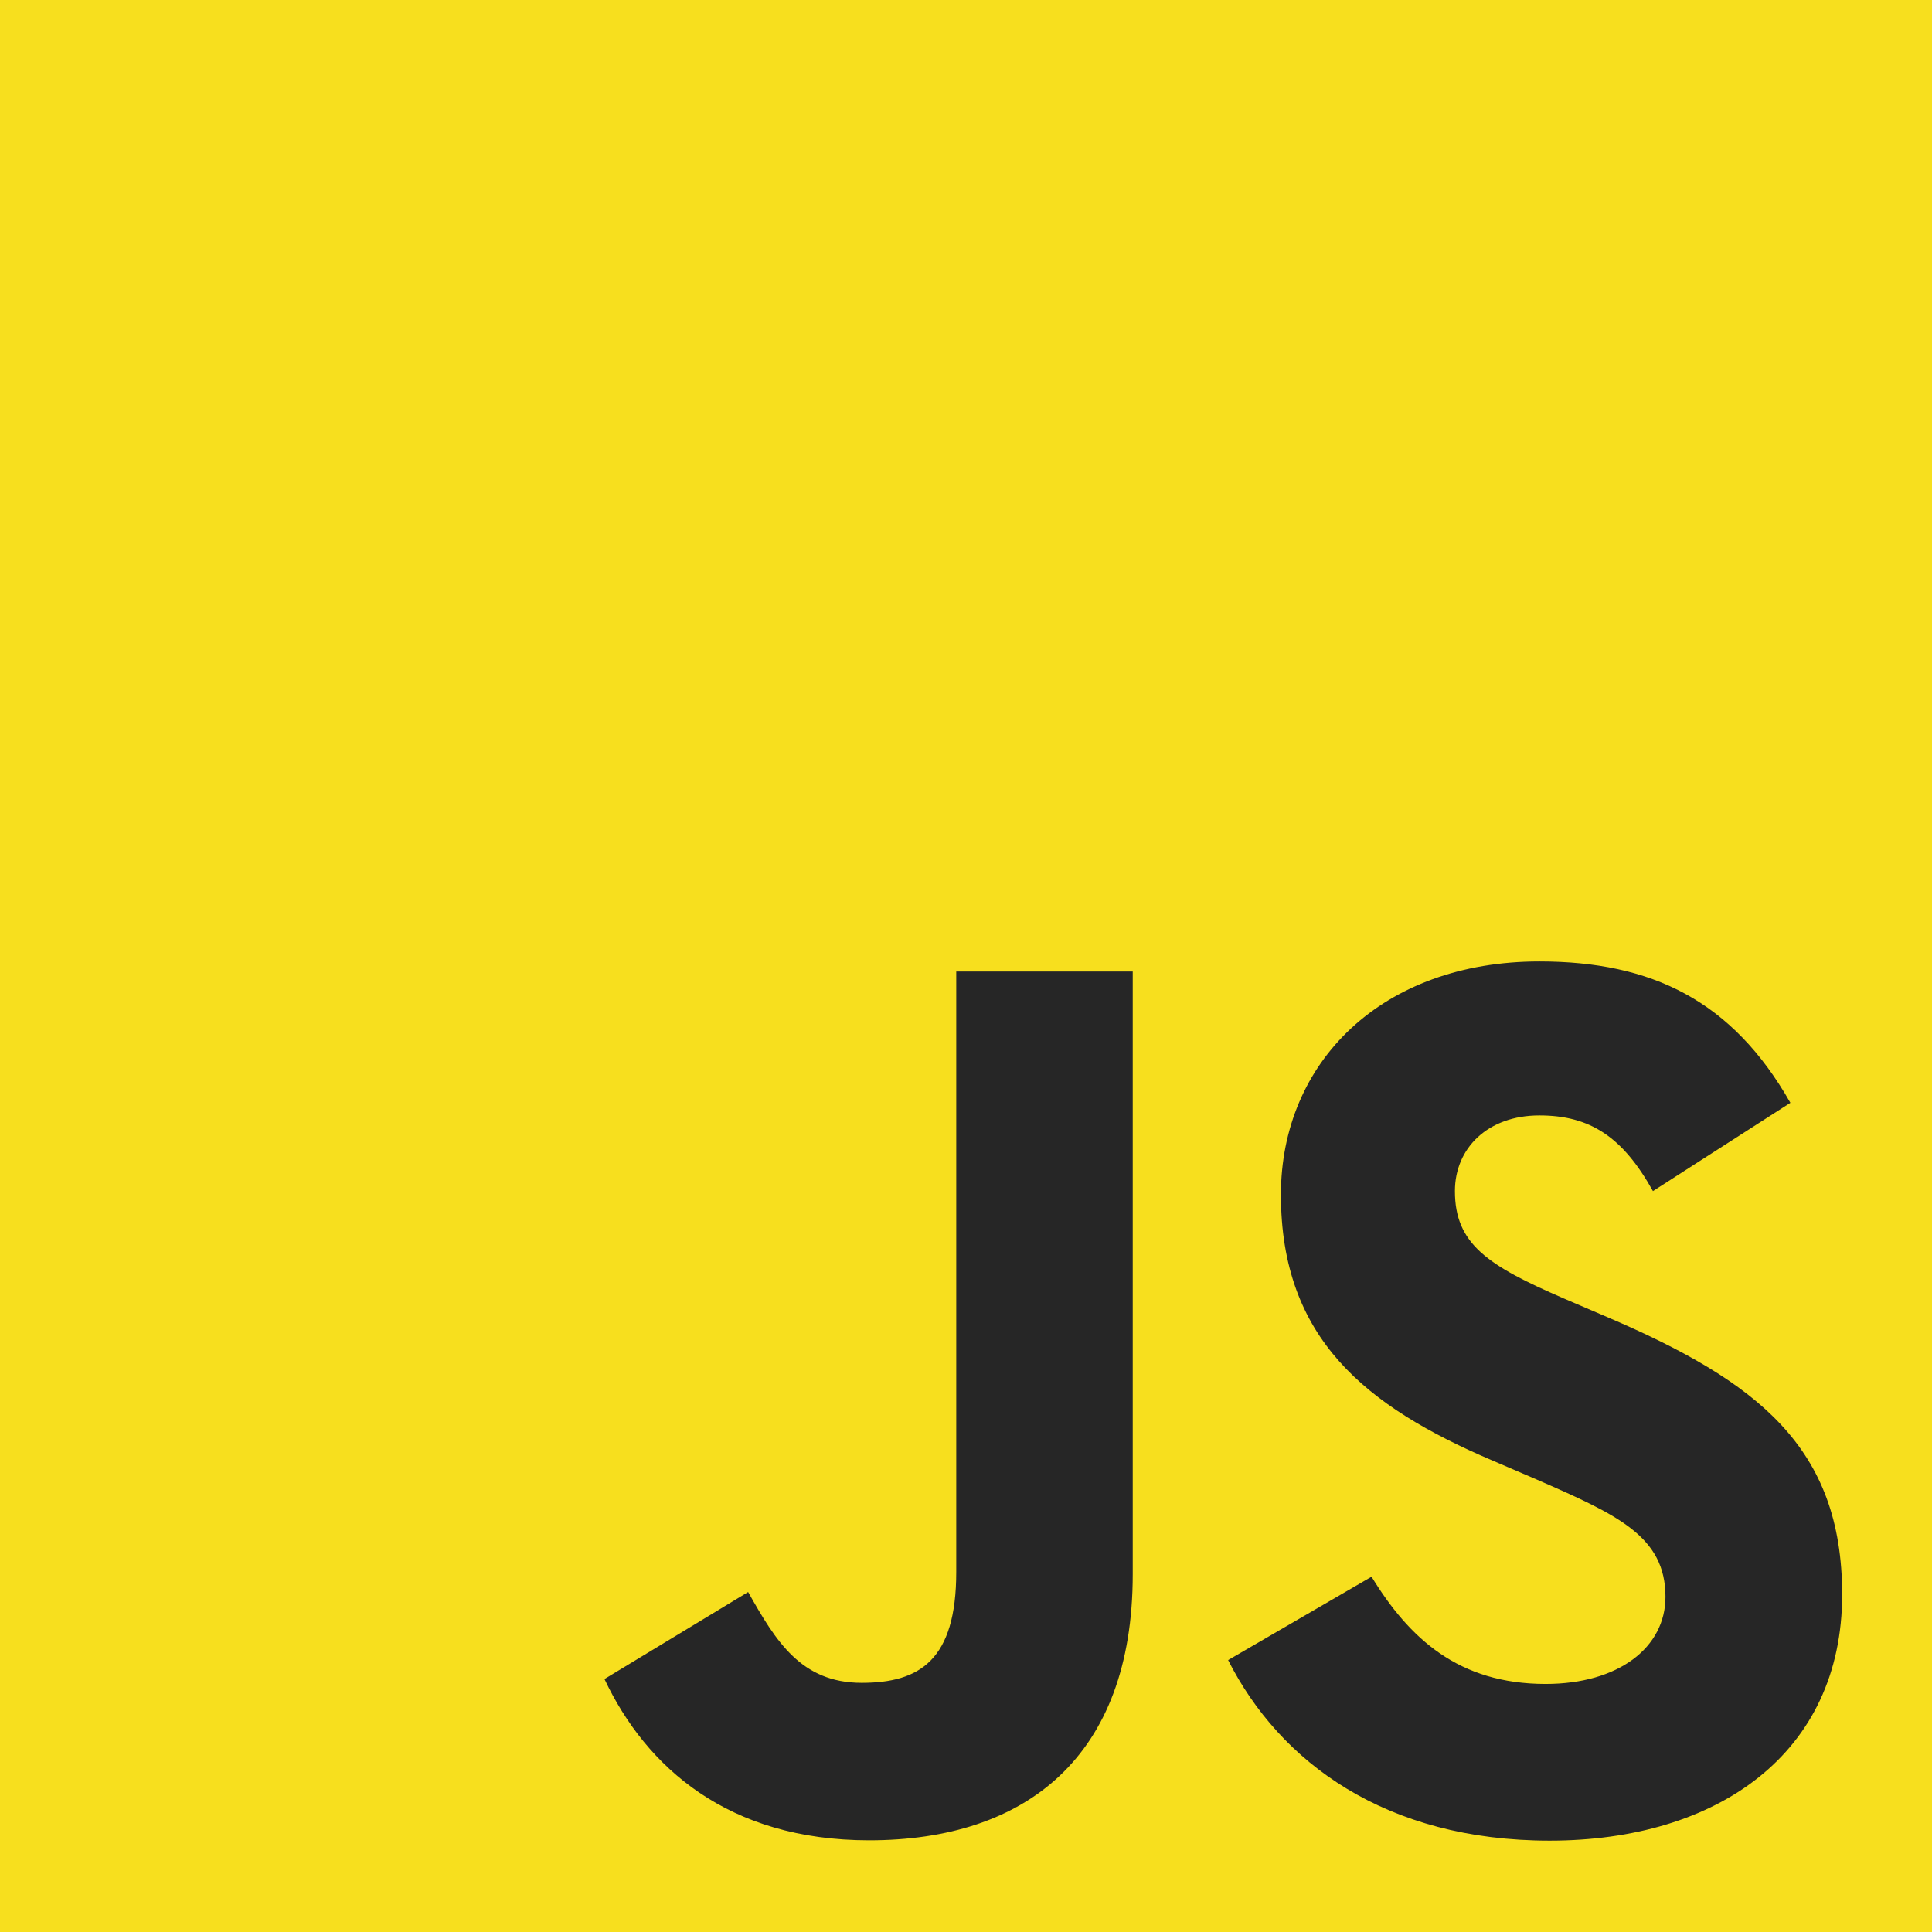 <svg width="512" height="512" viewBox="0 0 512 512" fill="none" xmlns="http://www.w3.org/2000/svg">
<path d="M0 0H512V512H0V0Z" fill="#F7DF1E"/>
<path d="M363.473 417.848C373.498 434.225 386.541 446.263 409.609 446.263C428.987 446.263 441.367 436.573 441.367 423.183C441.367 407.138 428.648 401.455 407.318 392.121L395.626 387.102C361.877 372.717 339.457 354.696 339.457 316.599C339.457 281.505 366.182 254.79 407.95 254.79C437.685 254.79 459.063 265.144 474.468 292.255L438.049 315.65C430.03 301.265 421.38 295.598 407.95 295.598C394.251 295.598 385.569 304.292 385.569 315.65C385.569 329.688 394.259 335.371 414.325 344.065L426.017 349.076C465.754 366.125 488.19 383.506 488.19 422.583C488.19 464.711 455.113 487.79 410.691 487.79C367.257 487.79 339.196 467.082 325.466 439.94L363.473 417.848ZM198.26 421.903C205.607 434.944 212.29 445.97 228.359 445.97C243.725 445.97 253.418 439.955 253.418 416.568V257.462H300.186V417.2C300.186 465.651 271.793 487.703 230.35 487.703C192.904 487.703 171.218 468.315 160.19 444.963L198.26 421.903Z" fill="#262626"/>
</svg>
